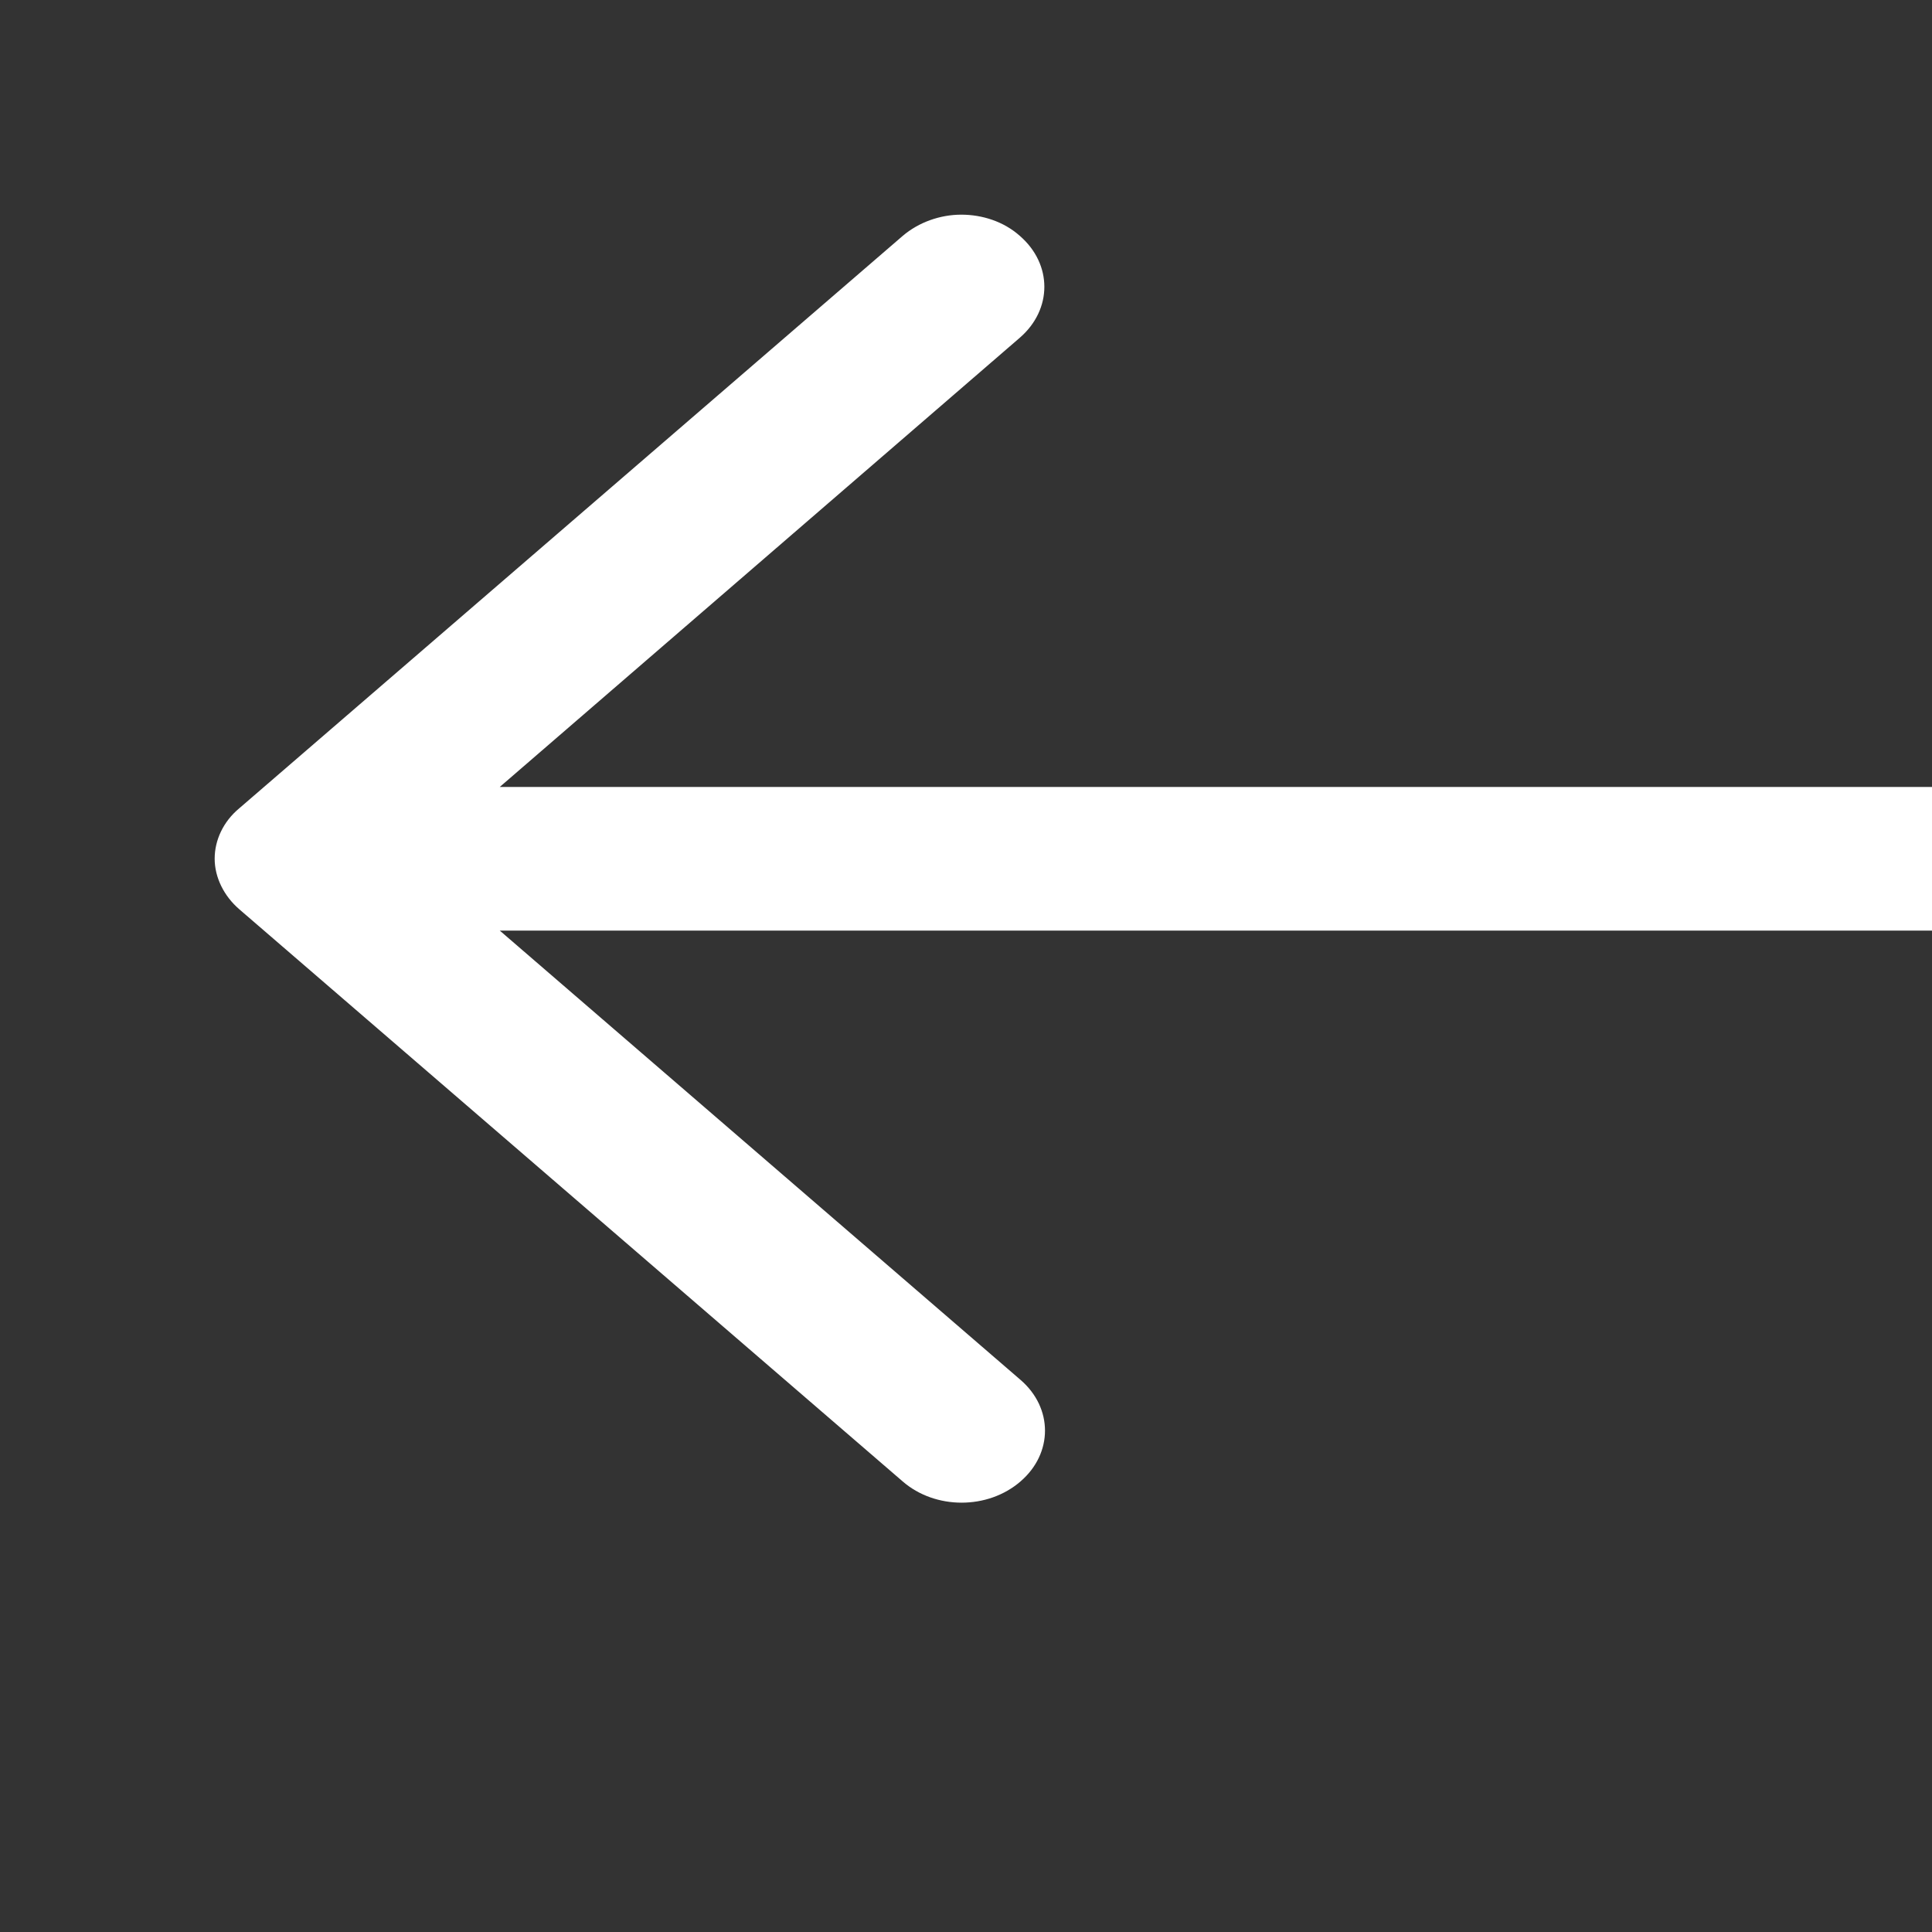 <svg width="9" height="9" viewBox="0 0 9 9" fill="none" xmlns="http://www.w3.org/2000/svg">
<rect x="0" y="0" width="9" height="9" fill="#333333" stroke="none"/>
<g clip-path="url(#clip0_331_646)">
<path d="M11.612 4.335H2.328L4.754 6.428C4.906 6.559 4.906 6.77 4.754 6.901C4.602 7.033 4.357 7.033 4.205 6.901L1.115 4.236C1.043 4.174 1 4.087 1 4C1 3.914 1.04 3.827 1.115 3.765L4.205 1.099C4.28 1.035 4.38 1 4.478 1C4.576 1 4.676 1.032 4.751 1.099C4.903 1.231 4.903 1.441 4.751 1.573L2.328 3.666H11.612C11.828 3.666 12 3.814 12 4C12 4.186 11.828 4.335 11.612 4.335Z" fill="white"/>
</g>
<defs>
<clipPath id="clip0_331_646">
<rect width="9" height="9" fill="white" transform="matrix(1 0 0 -1 0 9)"/>
</clipPath>
</defs>
</svg>
